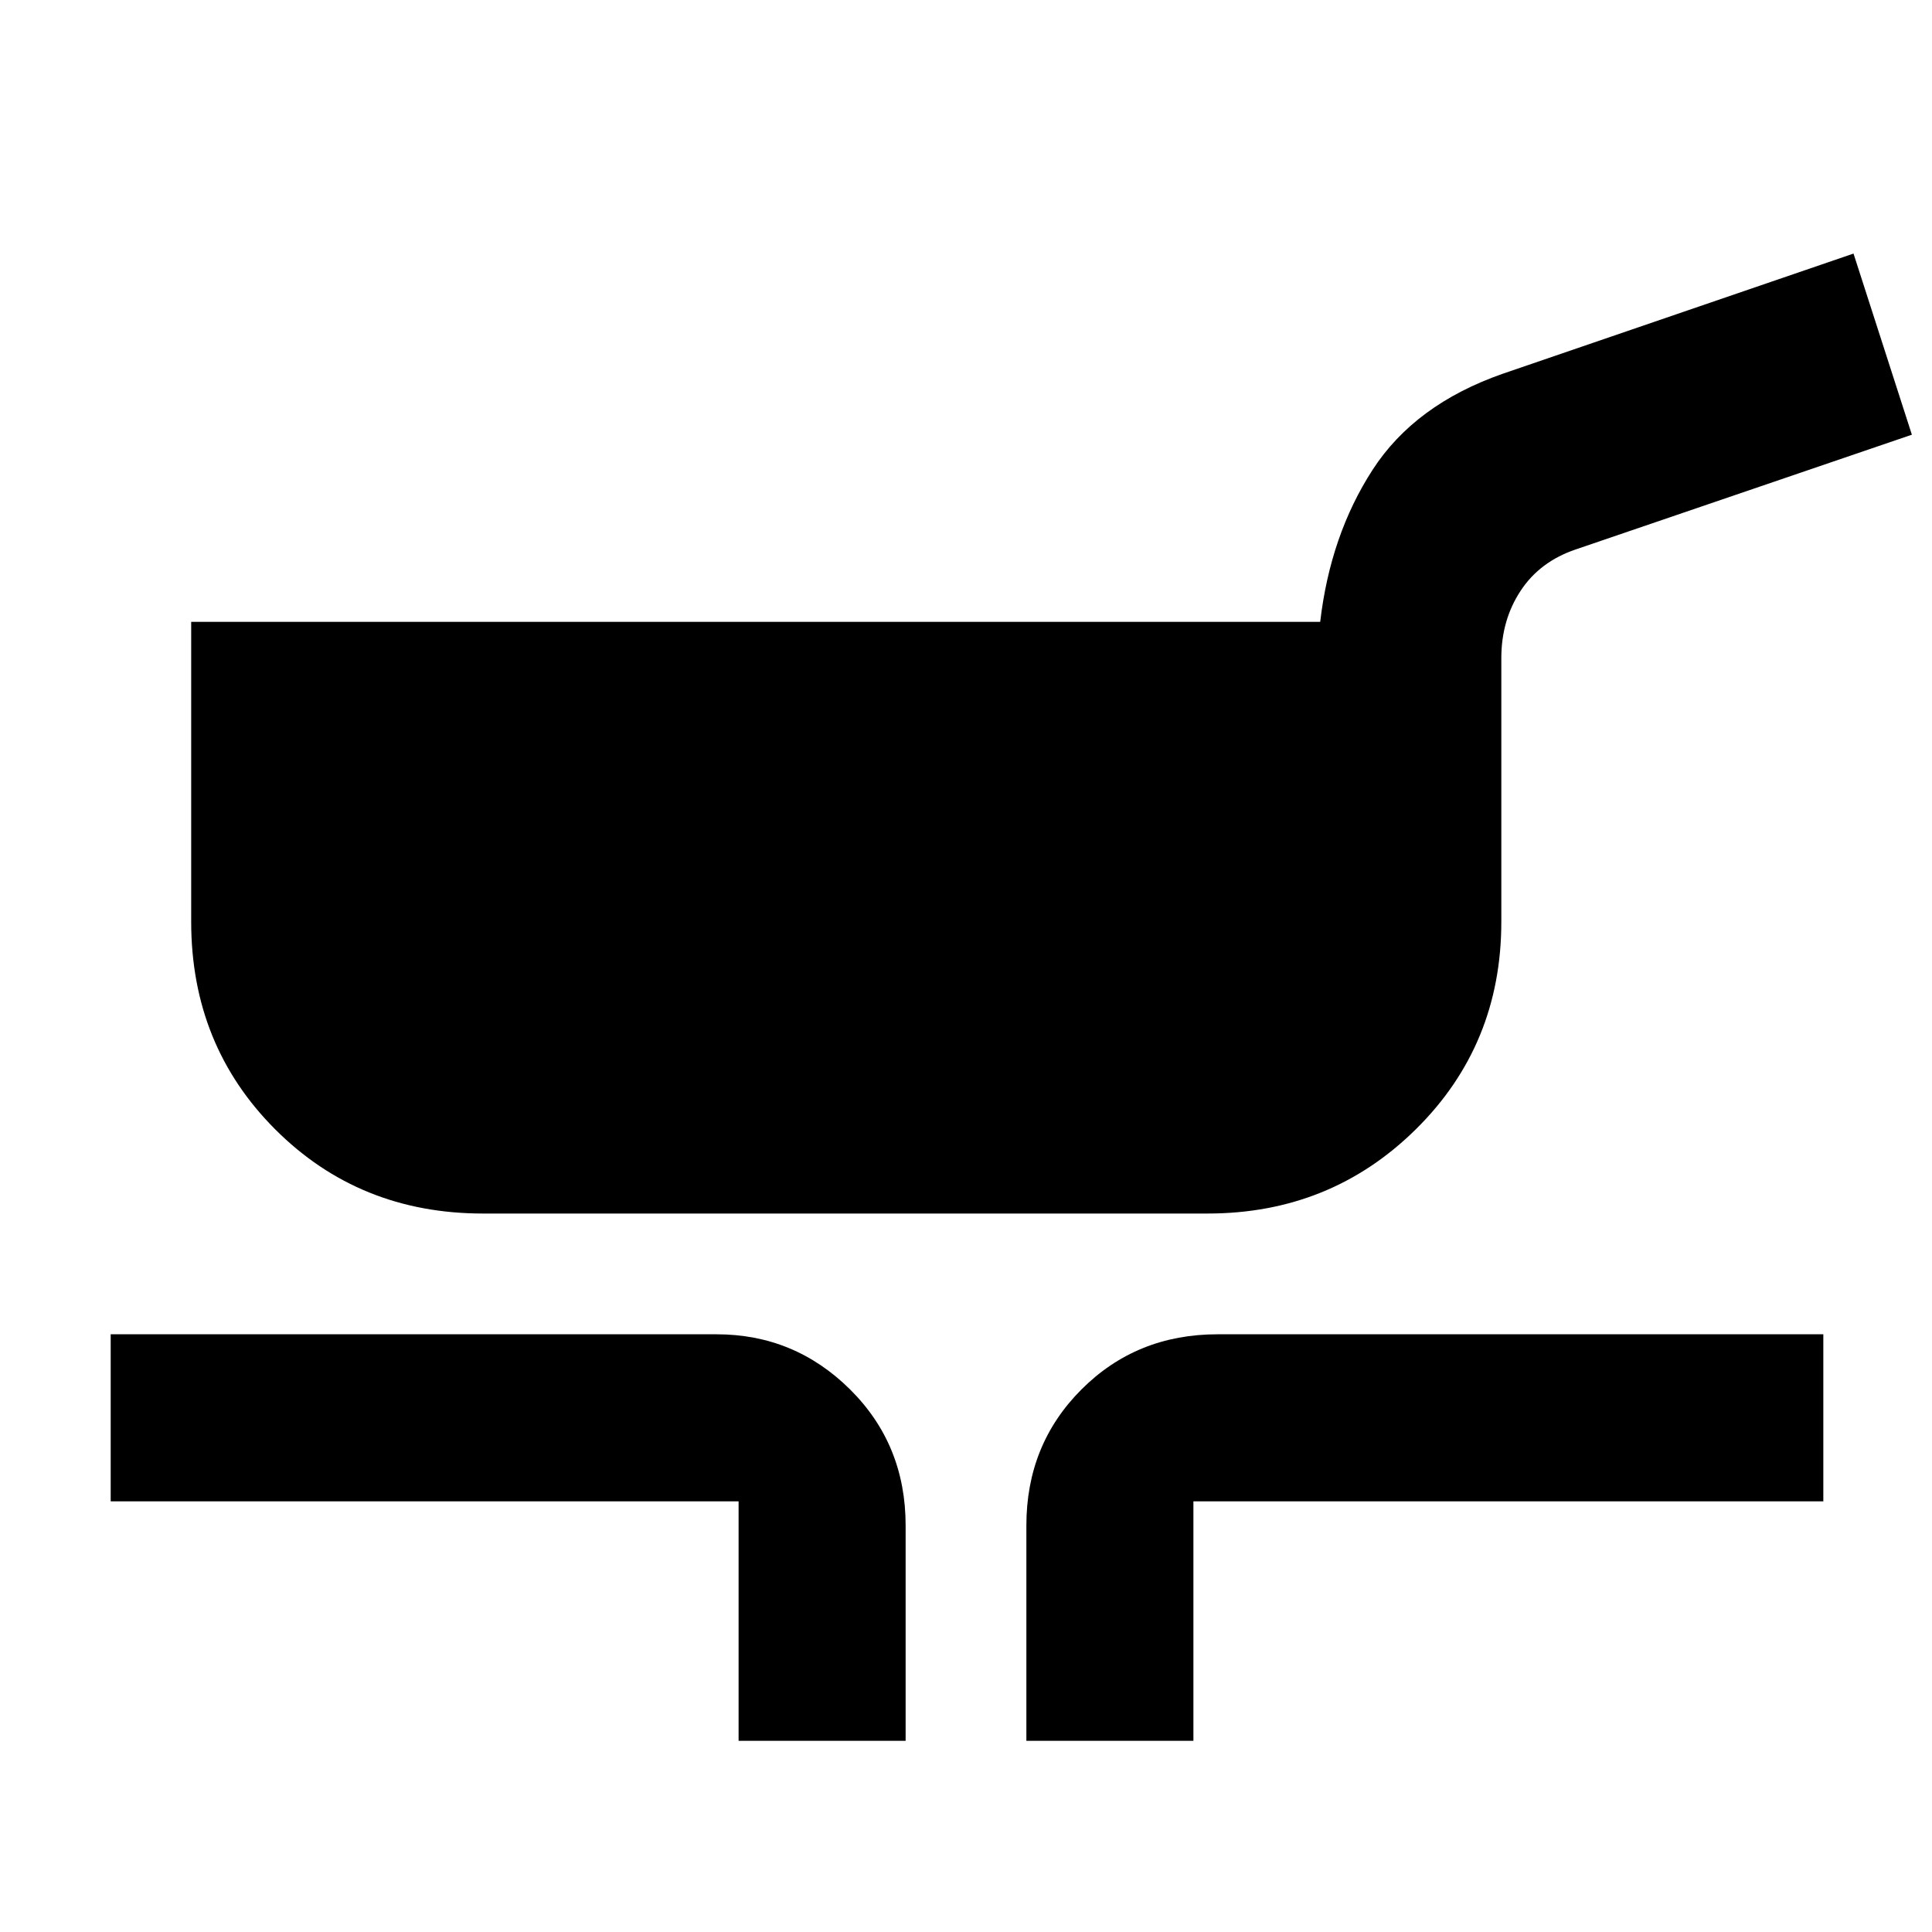 <svg xmlns="http://www.w3.org/2000/svg" width="48" height="48" viewBox="0 -960 960 960"><path d="M240-357q-61.42 0-103.21-41.79Q95-440.58 95-502v-149h561q5-43 26-75.5t64.74-47.8L921-834l29 90-167 57q-17.89 6.05-27.44 20.6Q746-651.86 746-633v131q0 61.17-42.42 103.08Q661.17-357 600-357H240ZM367-95v-119H55v-83h301q38.75 0 66.38 27.39Q450-242.21 450-202v107h-83Zm143 0v-107q0-40.21 27.39-67.61Q564.79-297 605-297h301v83H593v119h-83Z"/></svg>